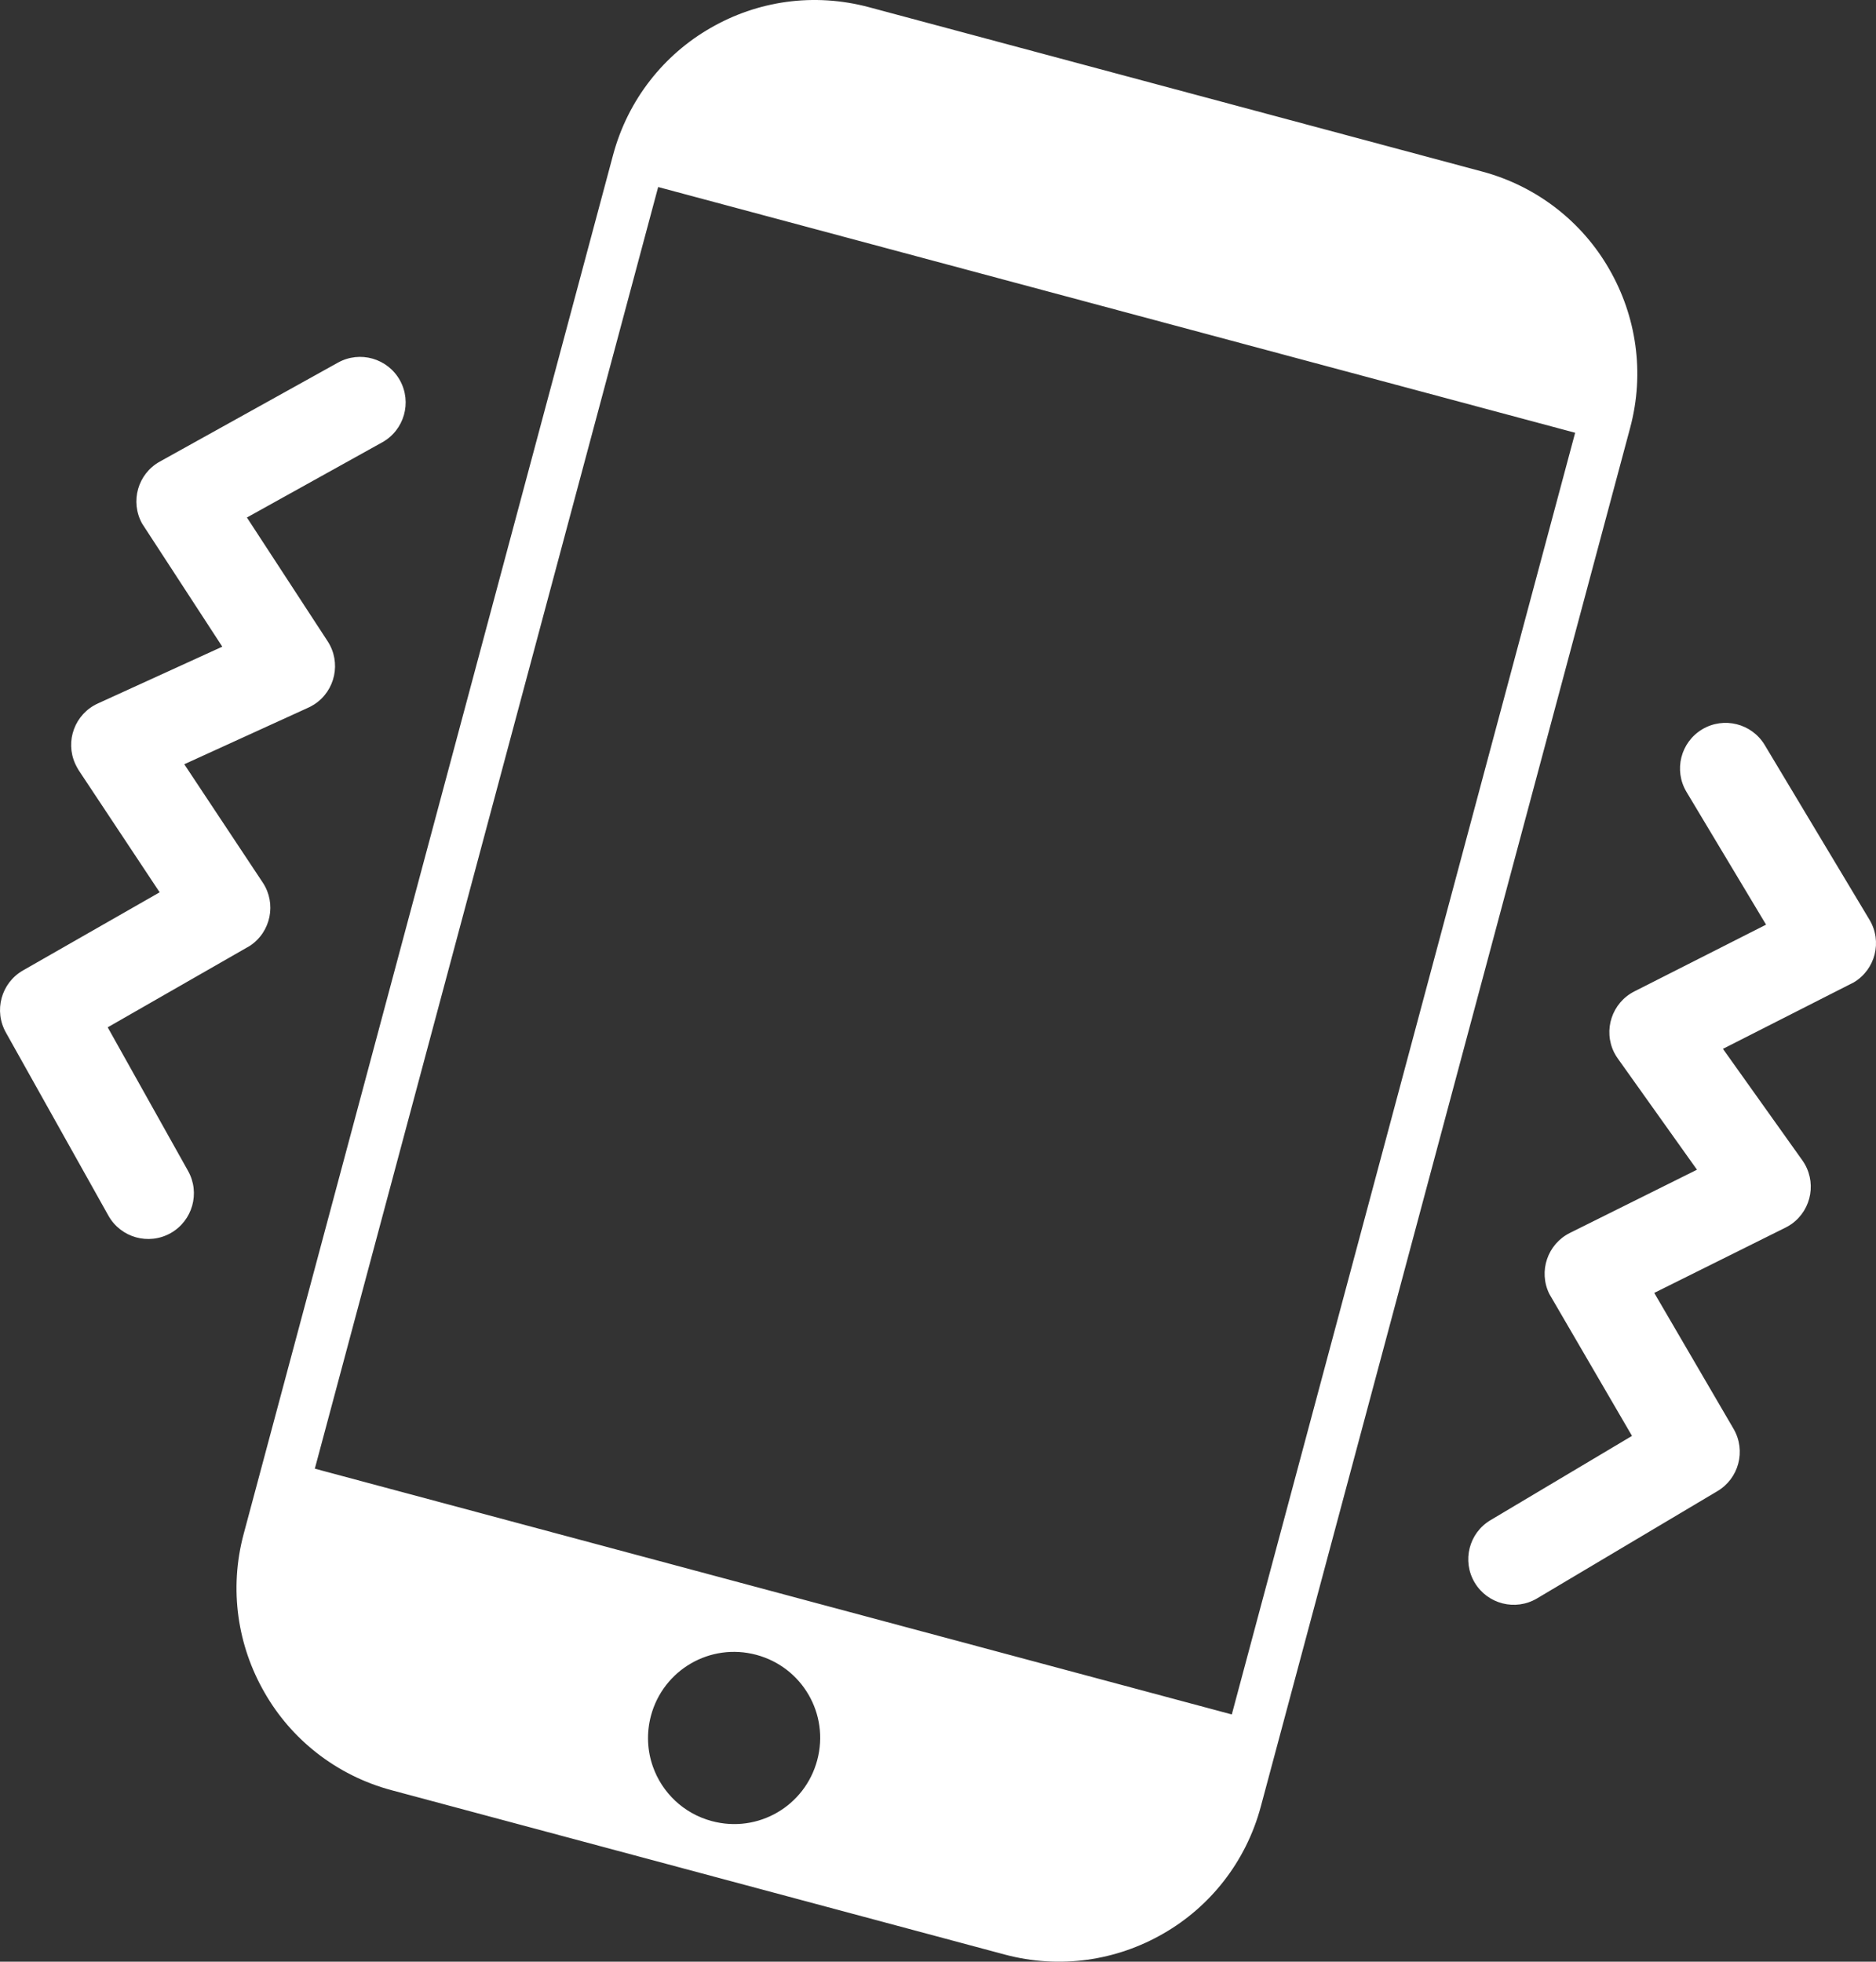 <svg xmlns="http://www.w3.org/2000/svg" fill="#ffffff" shape-rendering="geometricPrecision" text-rendering="geometricPrecision" image-rendering="optimizeQuality" fill-rule="evenodd" clip-rule="evenodd" viewBox="0 0 490 512.27"><rect x="0" y="0" width="490" height="512.27" fill="#333333" stroke="none"/><path d="m227.05 1.9 160.1 42.9c14.56 3.9 26.26 13.4 33.17 25.48 7.03 12.19 9.35 26.98 5.46 41.46l-96.46 360c-3.9 14.58-13.39 26.27-25.46 33.18-12.2 7.05-26.97 9.35-41.46 5.47l-160.11-42.9c-14.57-3.9-26.27-13.39-33.17-25.47-7.04-12.18-9.36-26.96-5.47-41.47l96.48-360.07c3.9-14.57 13.39-26.27 25.47-33.18 12.18-7.03 26.88-9.31 41.45-5.4zM440.5 206.79c-3.38-5.64-1.54-12.96 4.11-16.34 5.64-3.37 12.95-1.53 16.33 4.11l27.37 45.64c3.38 5.64 1.54 12.96-4.11 16.33l-34.18 17.36L470.76 303c3.81 5.36 2.56 12.8-2.8 16.62-.53.37-1.08.7-1.64.97l-34.24 17.03 20.74 35.54c3.29 5.7 1.35 12.99-4.35 16.29l-47.01 27.95c-5.64 3.35-12.94 1.49-16.29-4.15-3.35-5.65-1.49-12.95 4.15-16.29l36.95-22-21.59-37.06c-2.91-5.9-.49-13.05 5.41-15.96l33.15-16.49-20.54-28.84c-.4-.53-.76-1.11-1.07-1.72-2.96-5.88-.6-13.04 5.28-16.01l34.38-17.42-20.79-34.67zM88.26 94.7c5.75-3.2 13-1.13 16.2 4.62 3.19 5.75 1.12 13-4.63 16.19l-35.34 19.63 21.1 32.33c3.58 5.51 2.01 12.89-3.5 16.47-.62.4-1.27.74-1.93 1.02l-32.03 14.61 20.5 30.9c3.64 5.49 2.13 12.89-3.36 16.52l-37.14 21.28 20.99 37.5c3.22 5.75 1.18 13.02-4.57 16.25-5.75 3.22-13.02 1.17-16.24-4.58L1.58 269.7c-3.27-5.73-1.29-13.02 4.43-16.29l35.69-20.4-21.16-31.89c-.32-.52-.62-1.07-.88-1.64-2.73-5.97-.1-13.04 5.88-15.77l32.52-14.84-20.94-32.14c-3.19-5.75-1.13-13 4.62-16.19L88.26 94.7zm109.31 337.44c11.94 3.2 19.12 15.43 15.88 27.51-3.2 11.96-15.43 19.14-27.52 15.9-7.42-1.98-13-7.46-15.39-14.21-1.46-4.13-1.73-8.73-.51-13.32 3.2-11.93 15.43-19.13 27.54-15.88zM82.23 383.52l239.51 64.18 89.68-334.69-239.51-64.17-89.68 334.68z"/></svg>